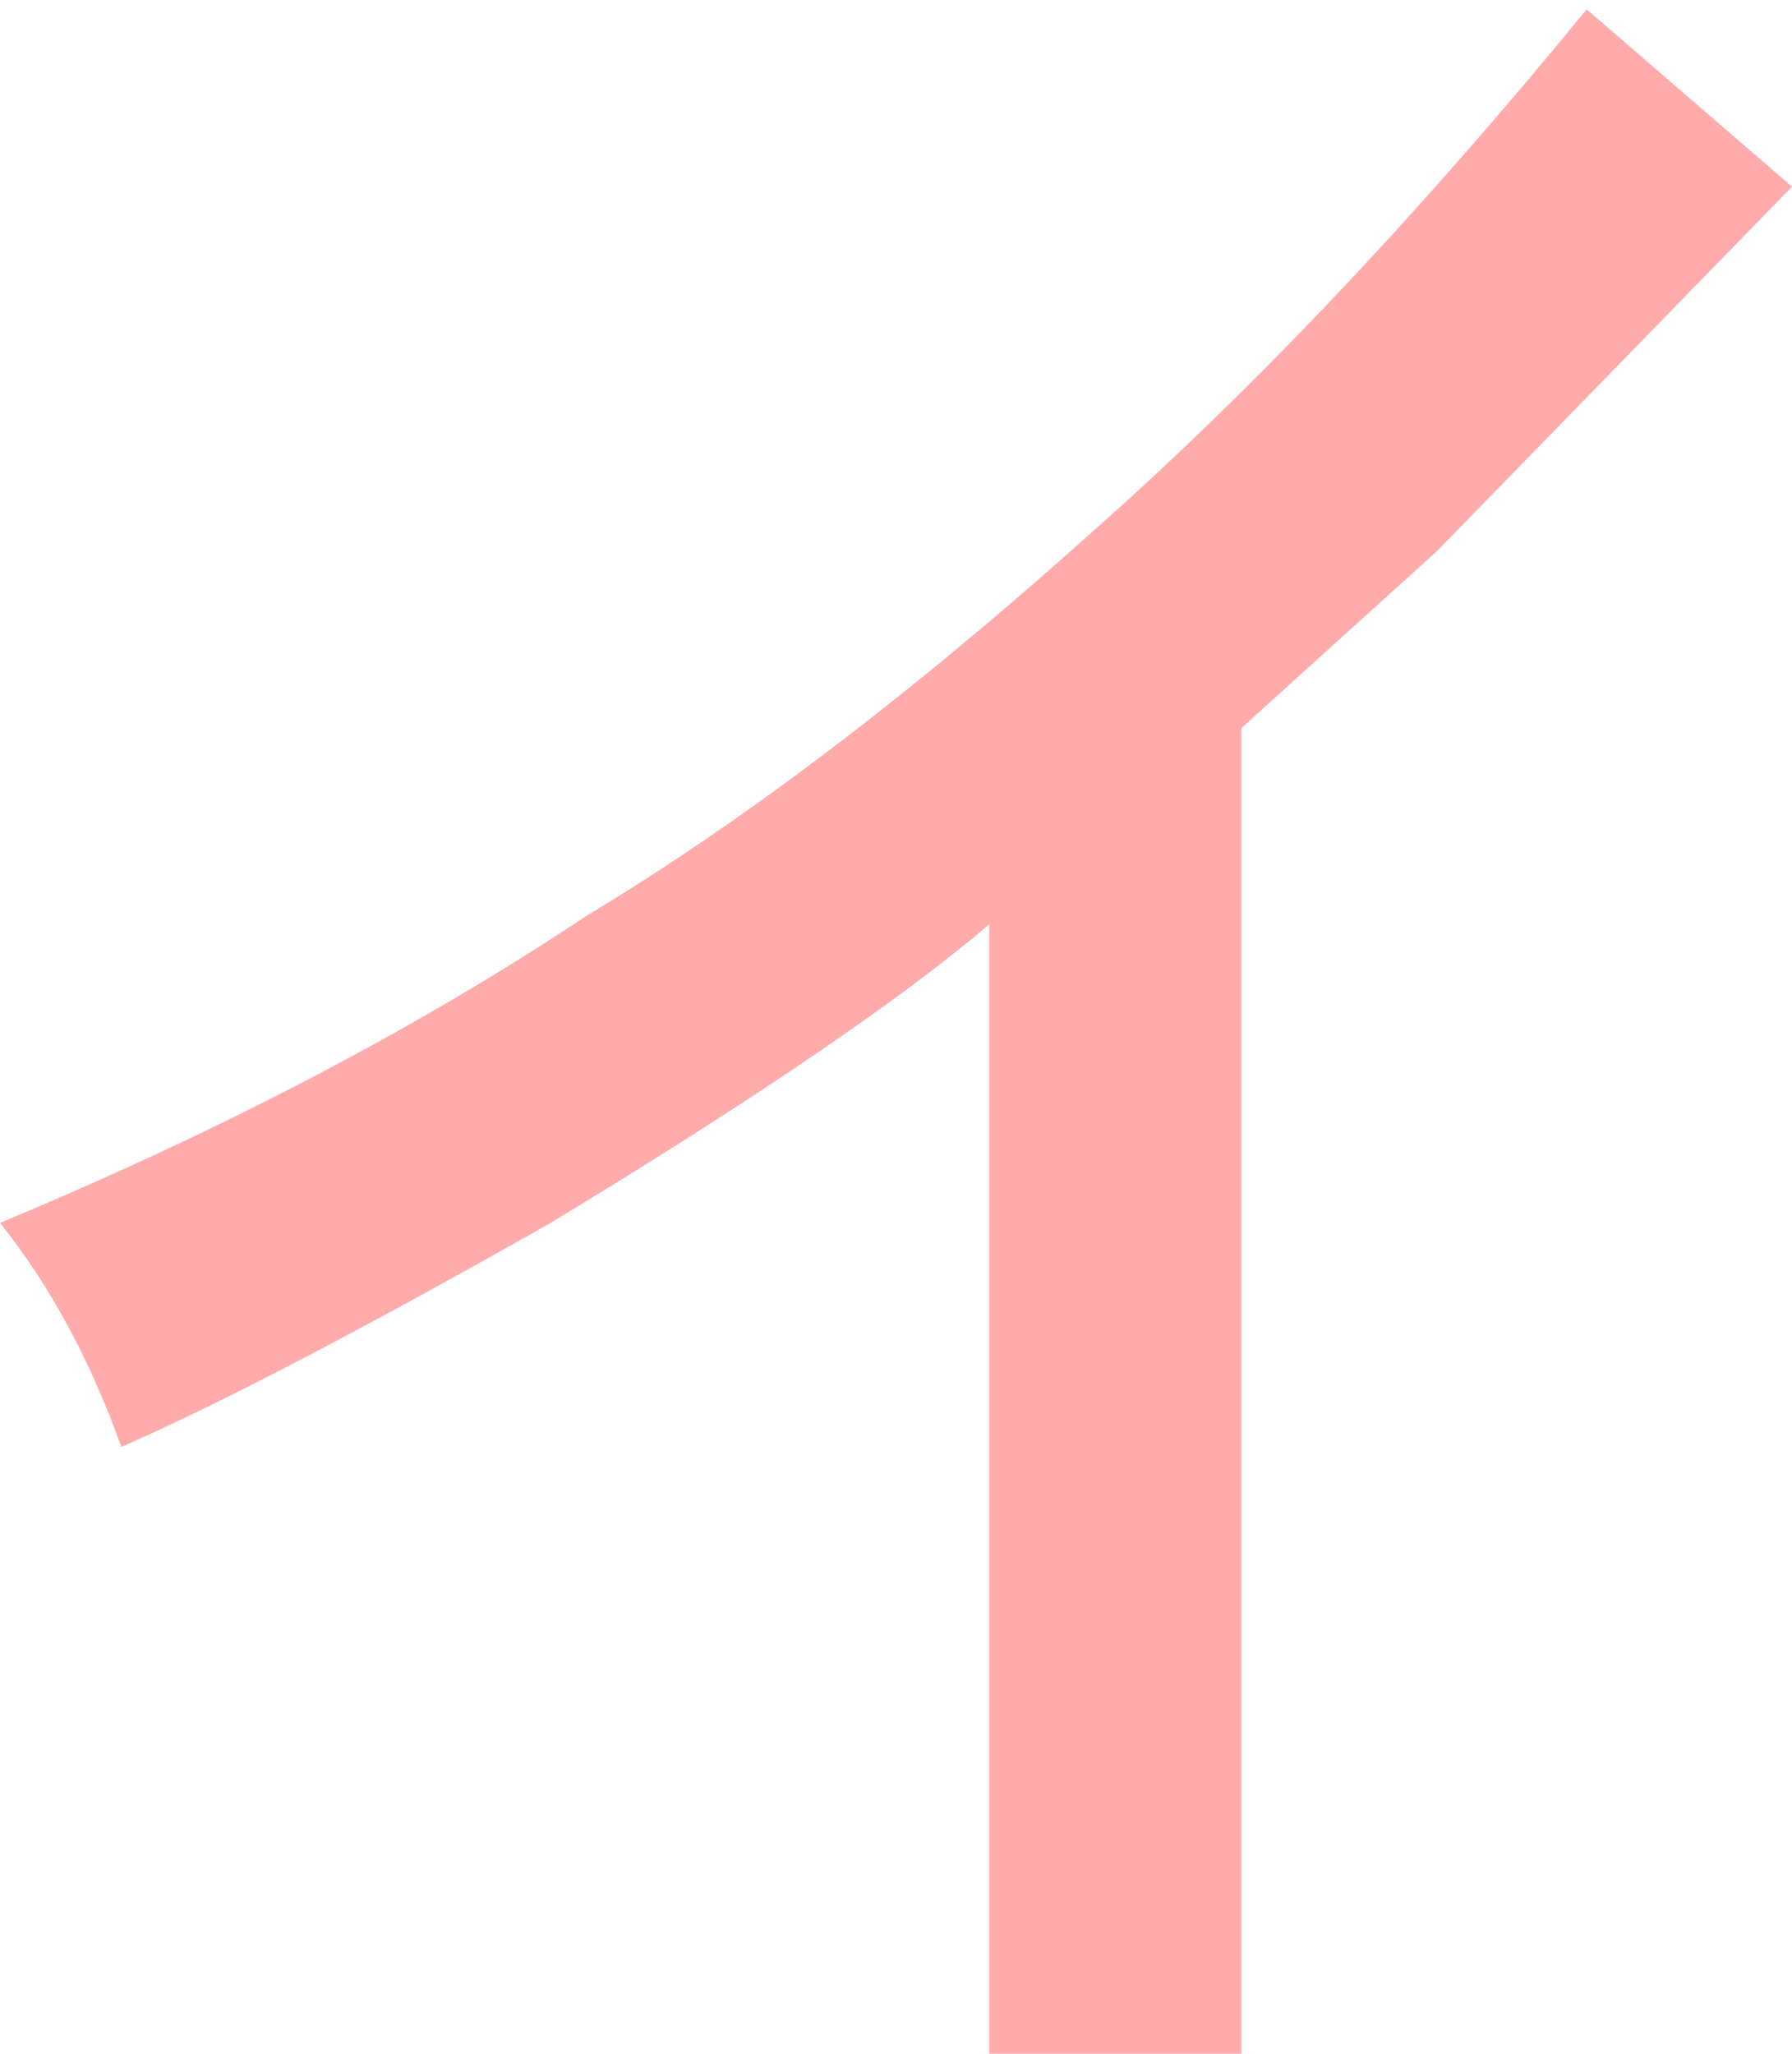 <svg width="48" height="55" viewBox="0 0 48 55" fill="none" xmlns="http://www.w3.org/2000/svg">
<path d="M38.5 14.75L33.25 19.5V55H26.5V24.75C24.167 26.75 20.25 29.417 14.75 32.75C9.75 35.583 5.917 37.583 3.25 38.75C2.417 36.417 1.333 34.417 0 32.75C6 30.25 11.25 27.5 15.75 24.5C19.917 22 24.417 18.583 29.25 14.25C33.583 10.417 38 5.75 42.5 0.25L48 5L38.5 14.75Z" fill="#FF2D2D" fill-opacity="0.4"/>
</svg>
